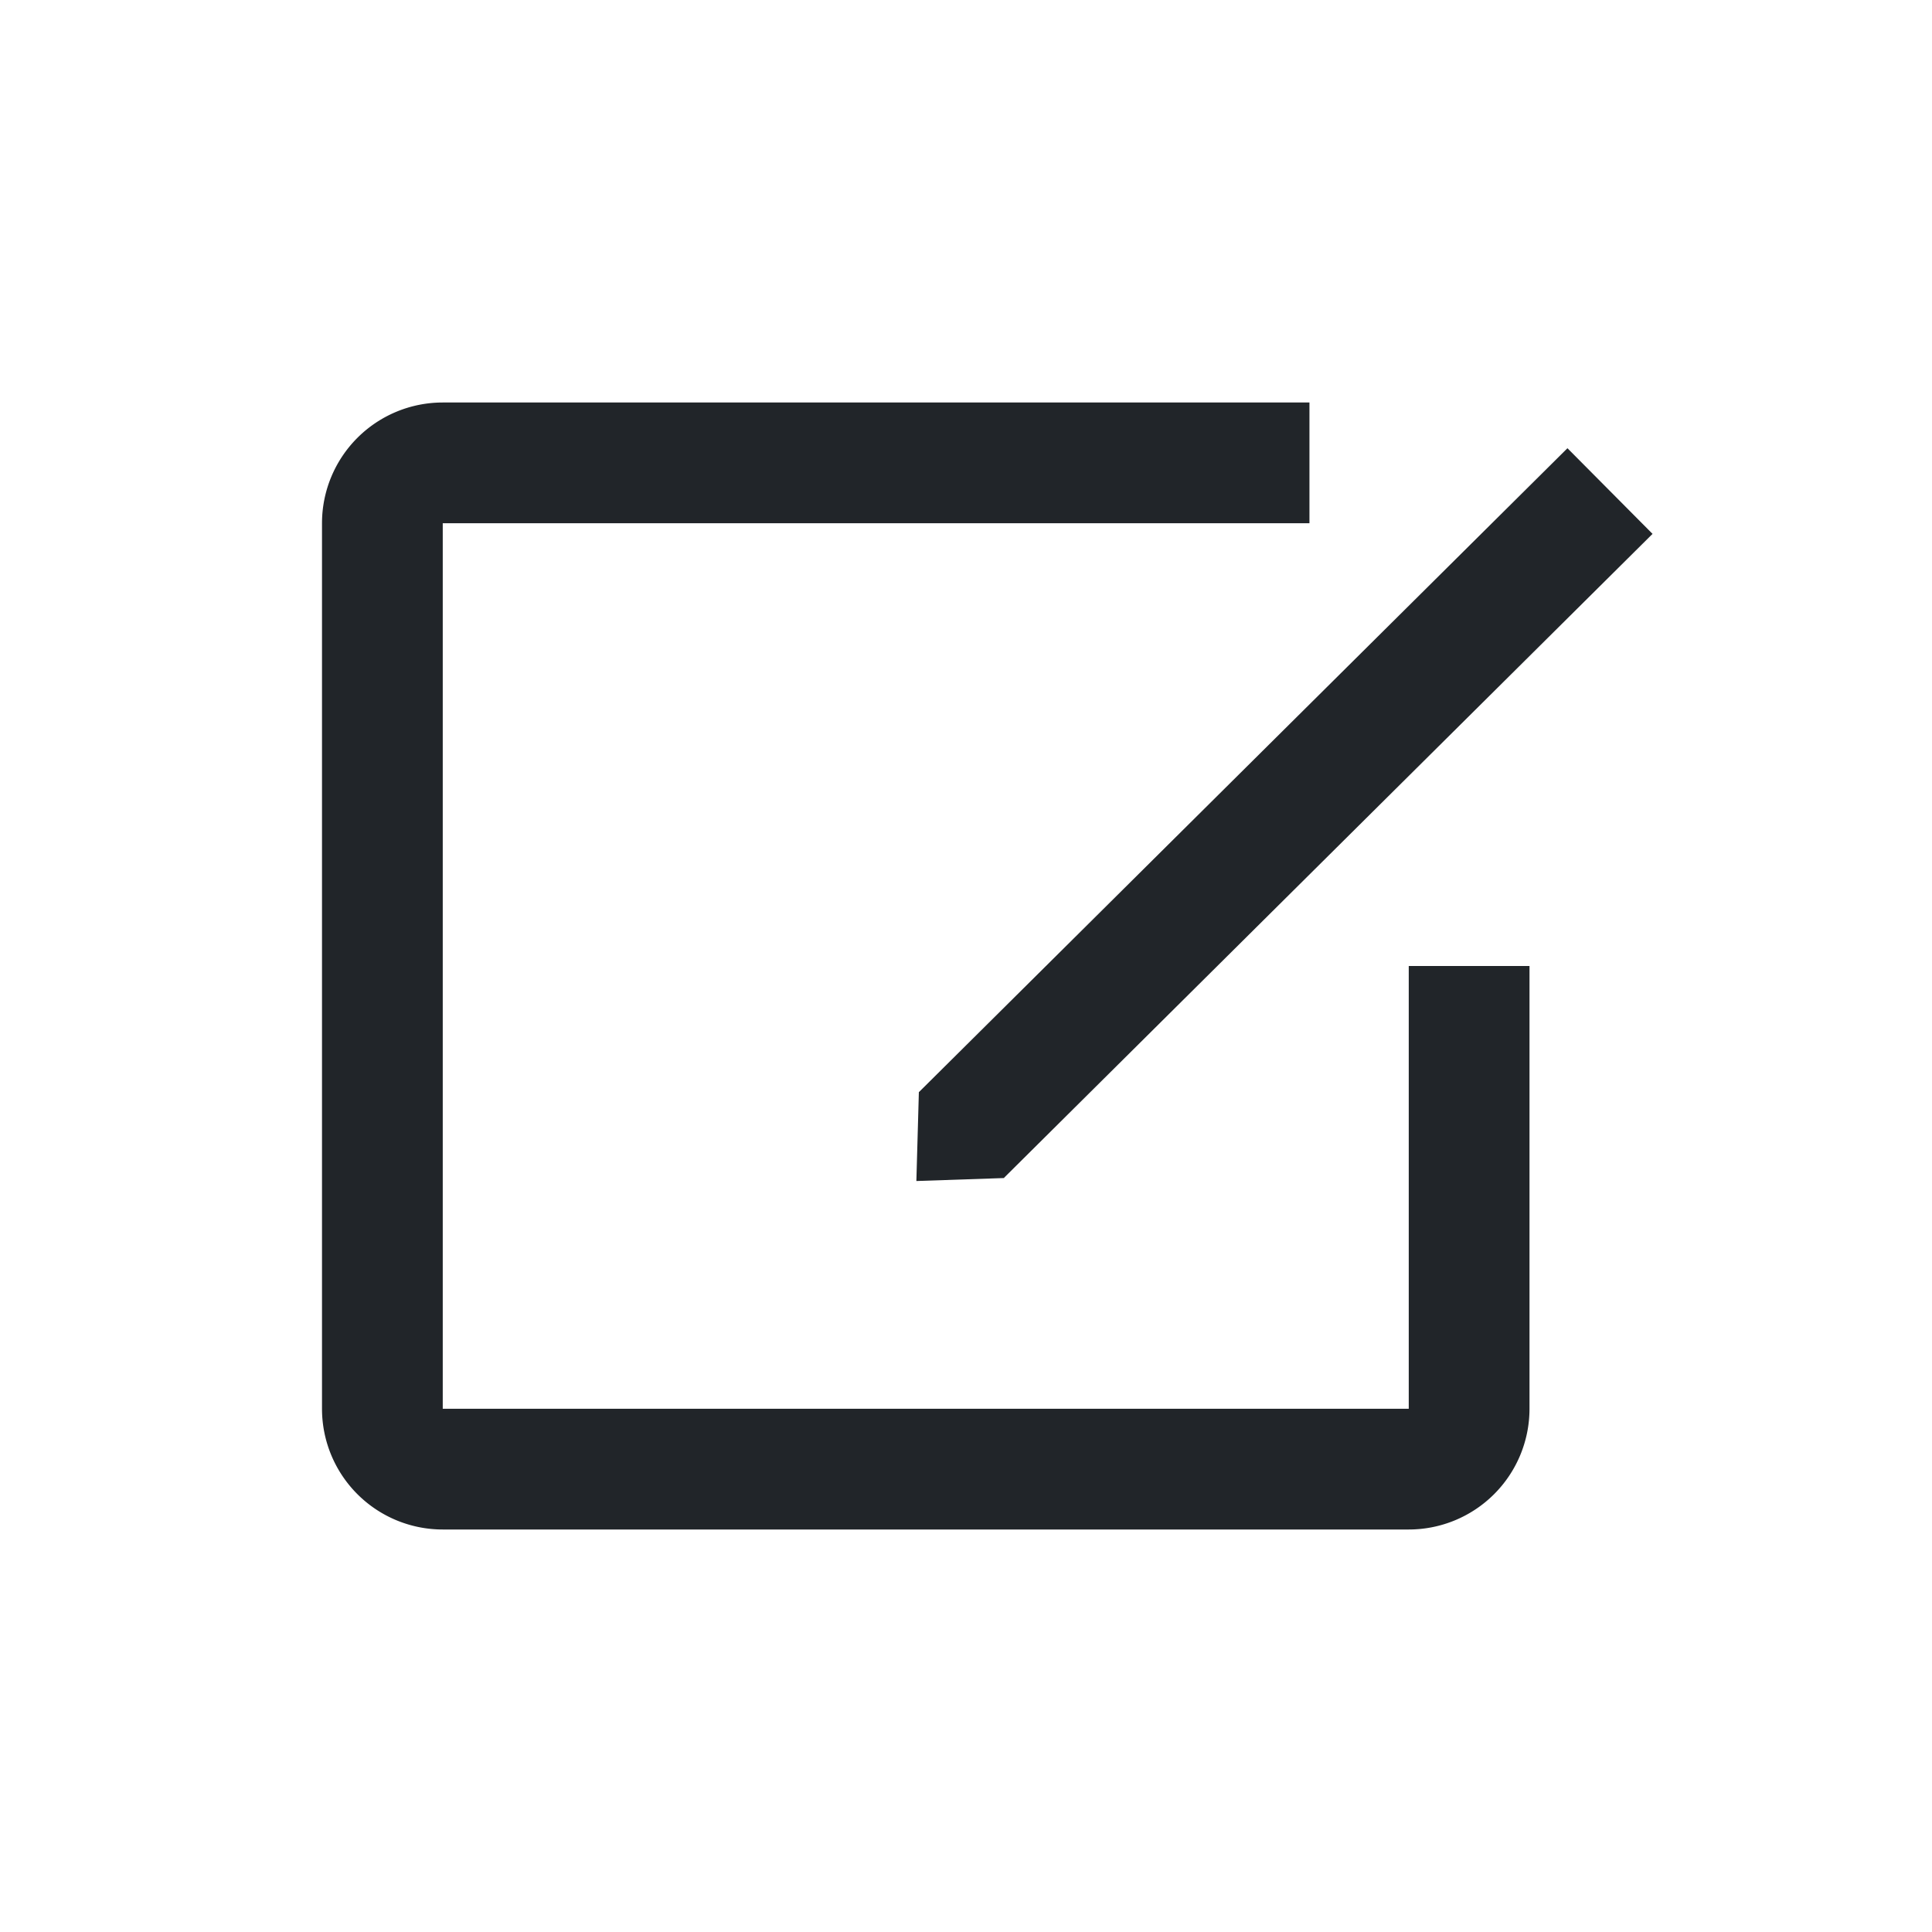 <svg t="1638946421009" class="icon" viewBox="0 0 1024 1024" version="1.1" xmlns="http://www.w3.org/2000/svg"
  p-id="12050" width="32" height="32">
  <path
    d="M694.037 213.333v64H234.667v469.333h512V512h64v234.667a64 64 0 0 1-64 64H234.667a64 64 0 0 1-64-64V277.333a64 64 0 0 1 64-64h459.371z m136.747 24.235l45.099 45.397-343.723 341.291 0.128 0.128-46.592 1.579 1.323-47.275 0.085 0.107 343.68-341.227z"
    p-id="12051" fill="#212529"></path>
</svg>